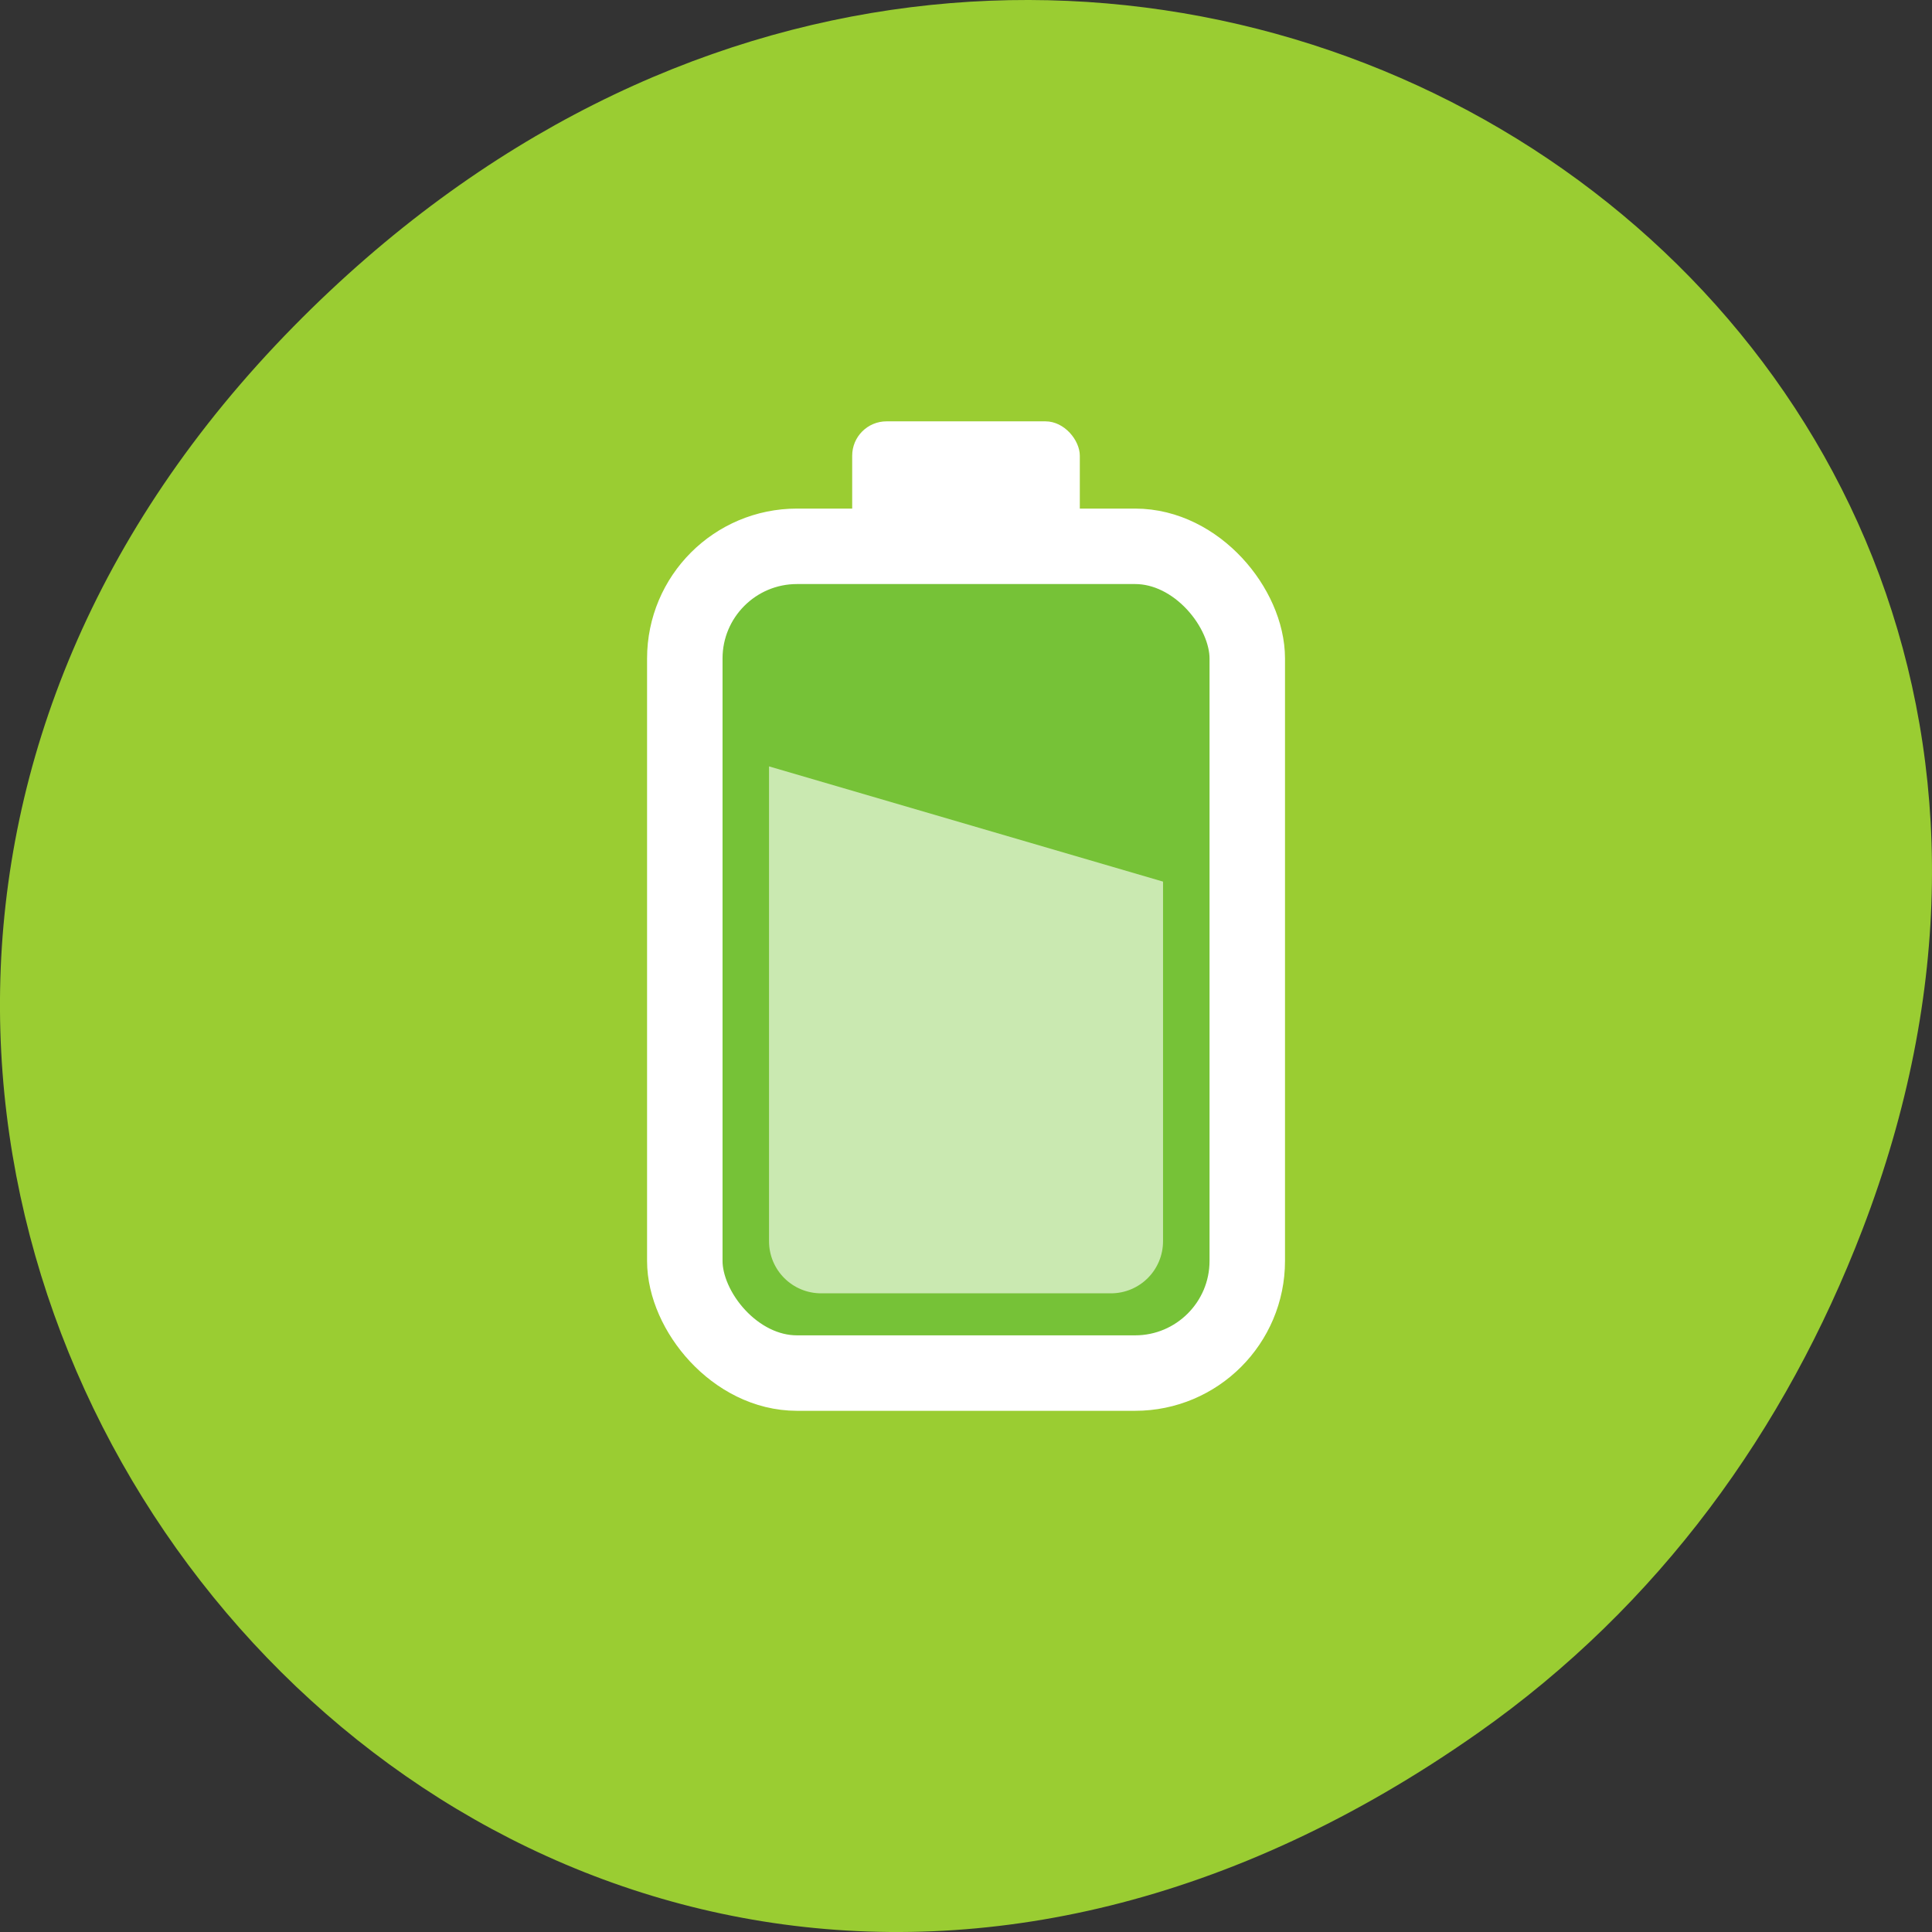 <svg xmlns="http://www.w3.org/2000/svg" viewBox="0 0 256 256"><rect x="0" y="0" width="256" height="256" fill="#333333" stroke="none"/><g transform="translate(0 -796.36)" color="#000"><path d="m 195.83 1025.99 c -130.93 92.05 -263.6 -77.948 -156.91 -186.39 100.51 -102.17 256.68 -7.449 207.86 119.69 c -10.185 26.526 -26.914 49.802 -50.948 66.7 z" fill="#9acd32"/><rect width="74.53" height="109.55" x="90.74" y="868.75" rx="14.866" fill="#76c237" stroke="#fff" stroke-linejoin="round" stroke-linecap="round" stroke-width="10"/><path d="m 101.9 897.91 v 62.909 c 0 3.83 3.084 6.914 6.914 6.914 h 38.38 c 3.83 0 6.914 -3.084 6.914 -6.914 v -47.641 z" fill="#cae9b1"/><rect rx="4.551" y="852.19" x="112.92" height="18.308" width="30.16" fill="#fff"/></g></svg>